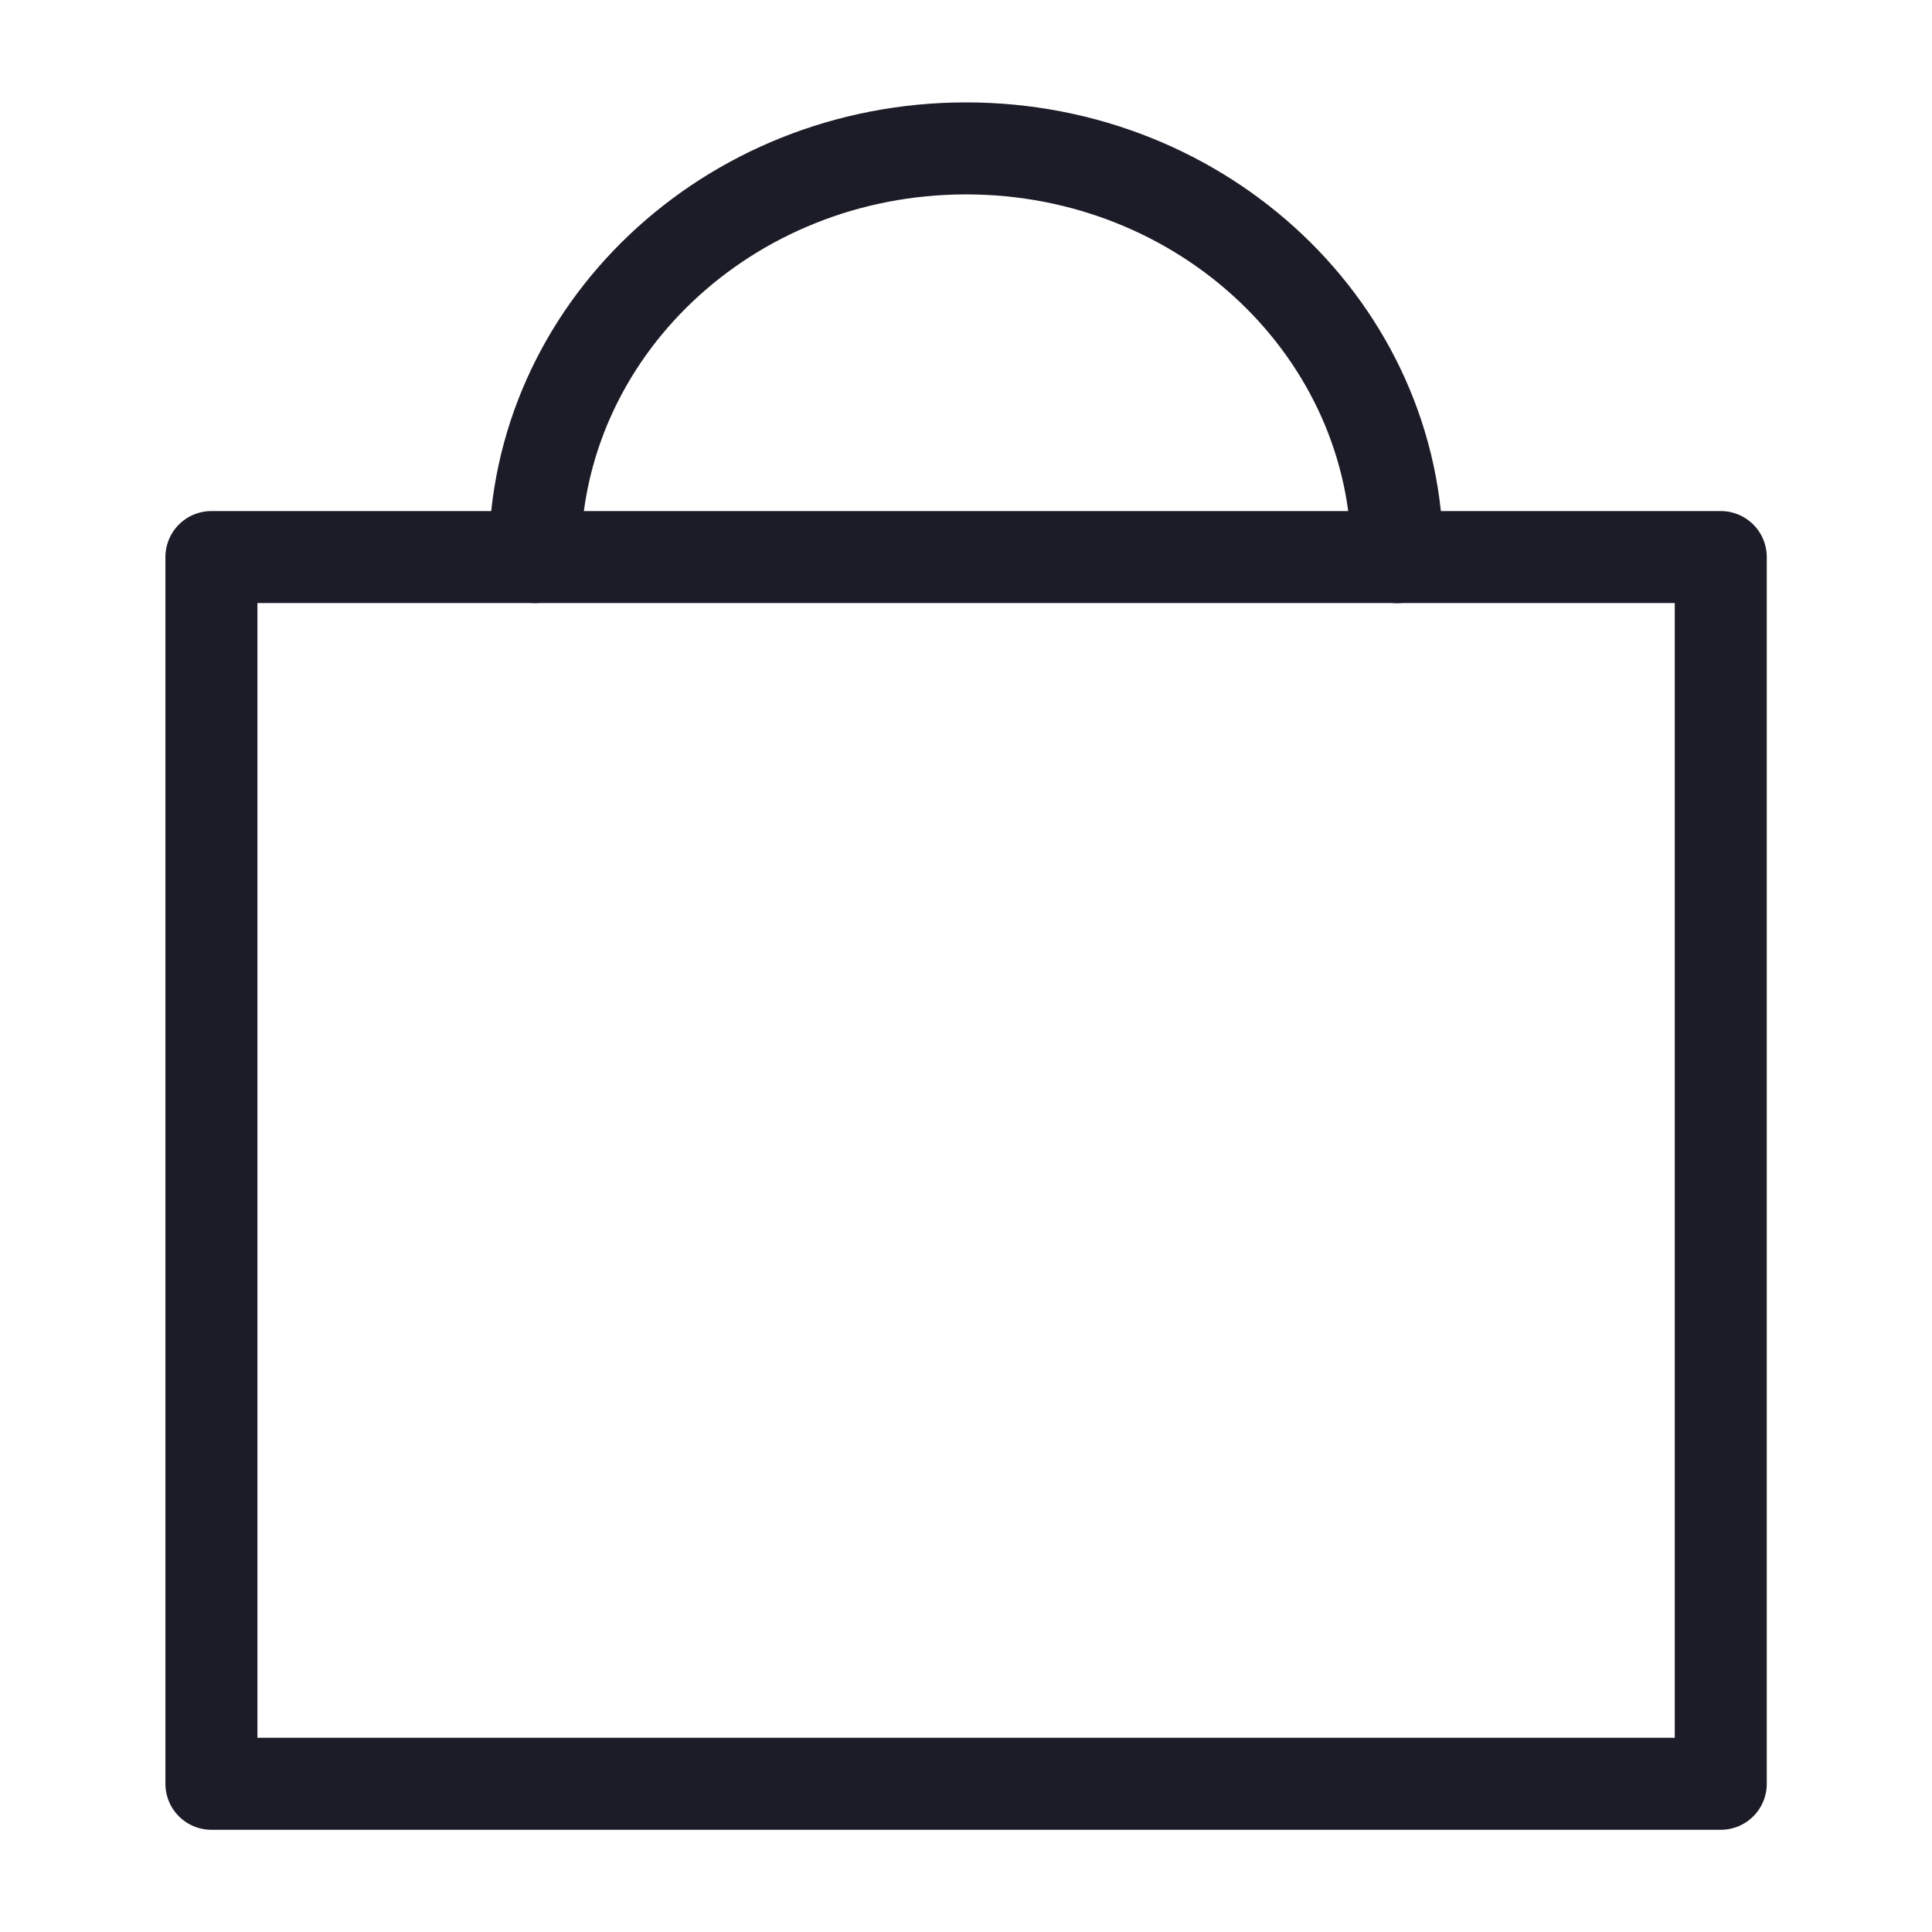 <svg width="21" height="21" viewBox="0 0 21 21" fill="none" xmlns="http://www.w3.org/2000/svg">
<path d="M2.298 6.055H18.704V19.389H2.298V6.055Z" stroke="#1C1C28" stroke-linecap="round" stroke-linejoin="round"/>
<path d="M5.813 6.055C5.813 3.601 7.912 1.613 10.501 1.613C13.089 1.613 15.188 3.603 15.188 6.056" stroke="#1C1C28" stroke-linecap="round" stroke-linejoin="round"/>
</svg>

